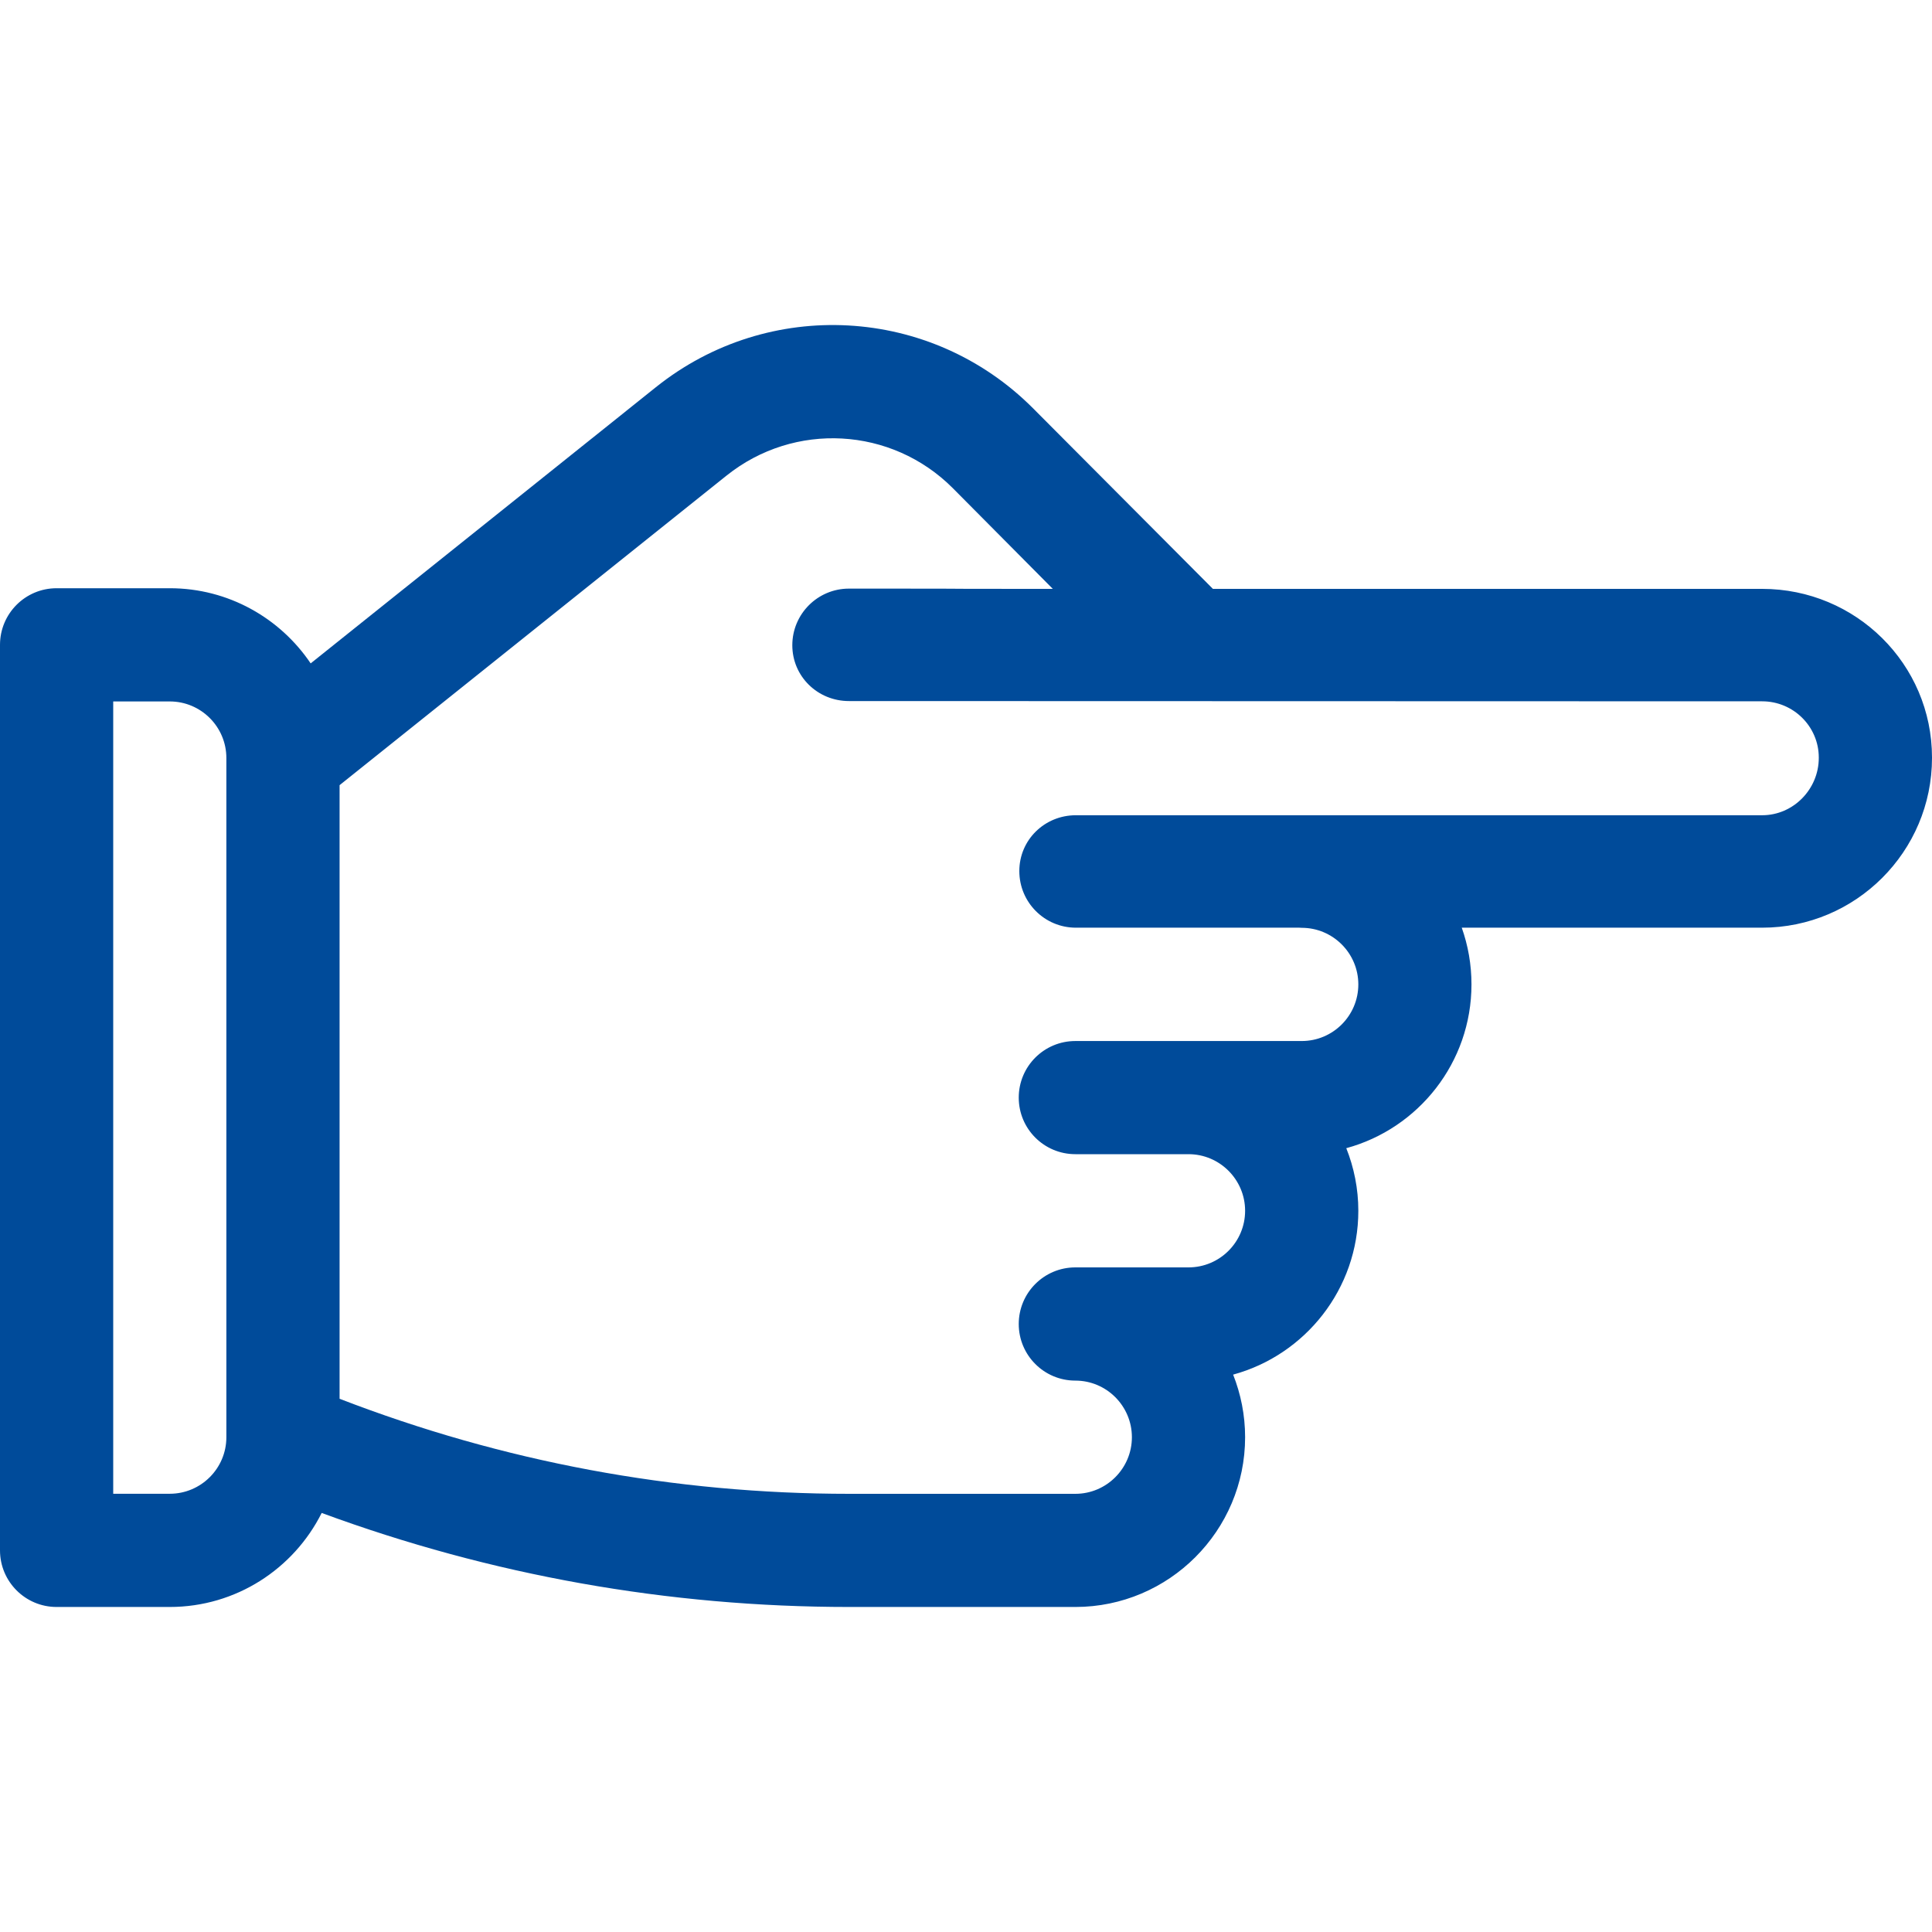 <svg width="30" height="30" viewBox="0 0 30 30" fill="none" xmlns="http://www.w3.org/2000/svg">
<path d="M27.363 9.144H18.834L16.037 6.336C14.452 4.75 11.936 4.611 10.185 6.012L4.824 10.301C4.35 9.598 3.546 9.134 2.637 9.134H0.879C0.393 9.134 0 9.528 0 10.013V24.074C0 24.559 0.393 24.953 0.879 24.953H2.636C3.667 24.953 4.562 24.358 4.995 23.493C7.625 24.462 10.378 24.953 13.189 24.953C13.56 24.953 16.326 24.953 16.698 24.953C18.151 24.953 19.334 23.77 19.334 22.317C19.334 21.973 19.267 21.646 19.148 21.345C20.267 21.04 21.092 20.015 21.092 18.801C21.092 18.458 21.025 18.13 20.905 17.829C22.024 17.525 22.849 16.5 22.849 15.286C22.849 14.977 22.796 14.681 22.698 14.405H27.363C28.817 14.405 30 13.222 30 11.769V11.763C30 10.312 28.817 9.144 27.363 9.144ZM3.515 22.317C3.515 22.801 3.121 23.195 2.636 23.195H1.758V10.892H2.636C3.121 10.892 3.515 11.286 3.515 11.771V22.317H3.515ZM28.242 11.769C28.242 12.253 27.848 12.659 27.363 12.659H16.706C16.221 12.659 15.828 13.041 15.828 13.526C15.828 14.012 16.221 14.405 16.706 14.405H20.174C20.187 14.406 20.2 14.407 20.213 14.407C20.697 14.407 21.092 14.801 21.092 15.286C21.092 15.771 20.698 16.165 20.213 16.165H16.698C16.212 16.165 15.819 16.558 15.819 17.044C15.819 17.529 16.212 17.922 16.698 17.922H18.455C18.94 17.922 19.334 18.317 19.334 18.801C19.334 19.286 18.94 19.68 18.455 19.68H16.698C16.212 19.68 15.819 20.074 15.819 20.559C15.819 21.044 16.212 21.438 16.698 21.438C17.182 21.438 17.576 21.832 17.576 22.317C17.576 22.801 17.182 23.196 16.698 23.196C16.325 23.196 13.56 23.196 13.189 23.196C10.468 23.196 7.807 22.699 5.273 21.72V12.192L11.283 7.384C12.334 6.544 13.843 6.627 14.794 7.579L16.348 9.144C13.38 9.144 16.325 9.14 13.182 9.14C12.697 9.14 12.303 9.534 12.303 10.019C12.303 10.504 12.697 10.886 13.182 10.886C13.375 10.886 27.17 10.89 27.363 10.89C27.848 10.89 28.242 11.282 28.242 11.763V11.769H28.242Z" fill="#004B9A"/>
</svg>
